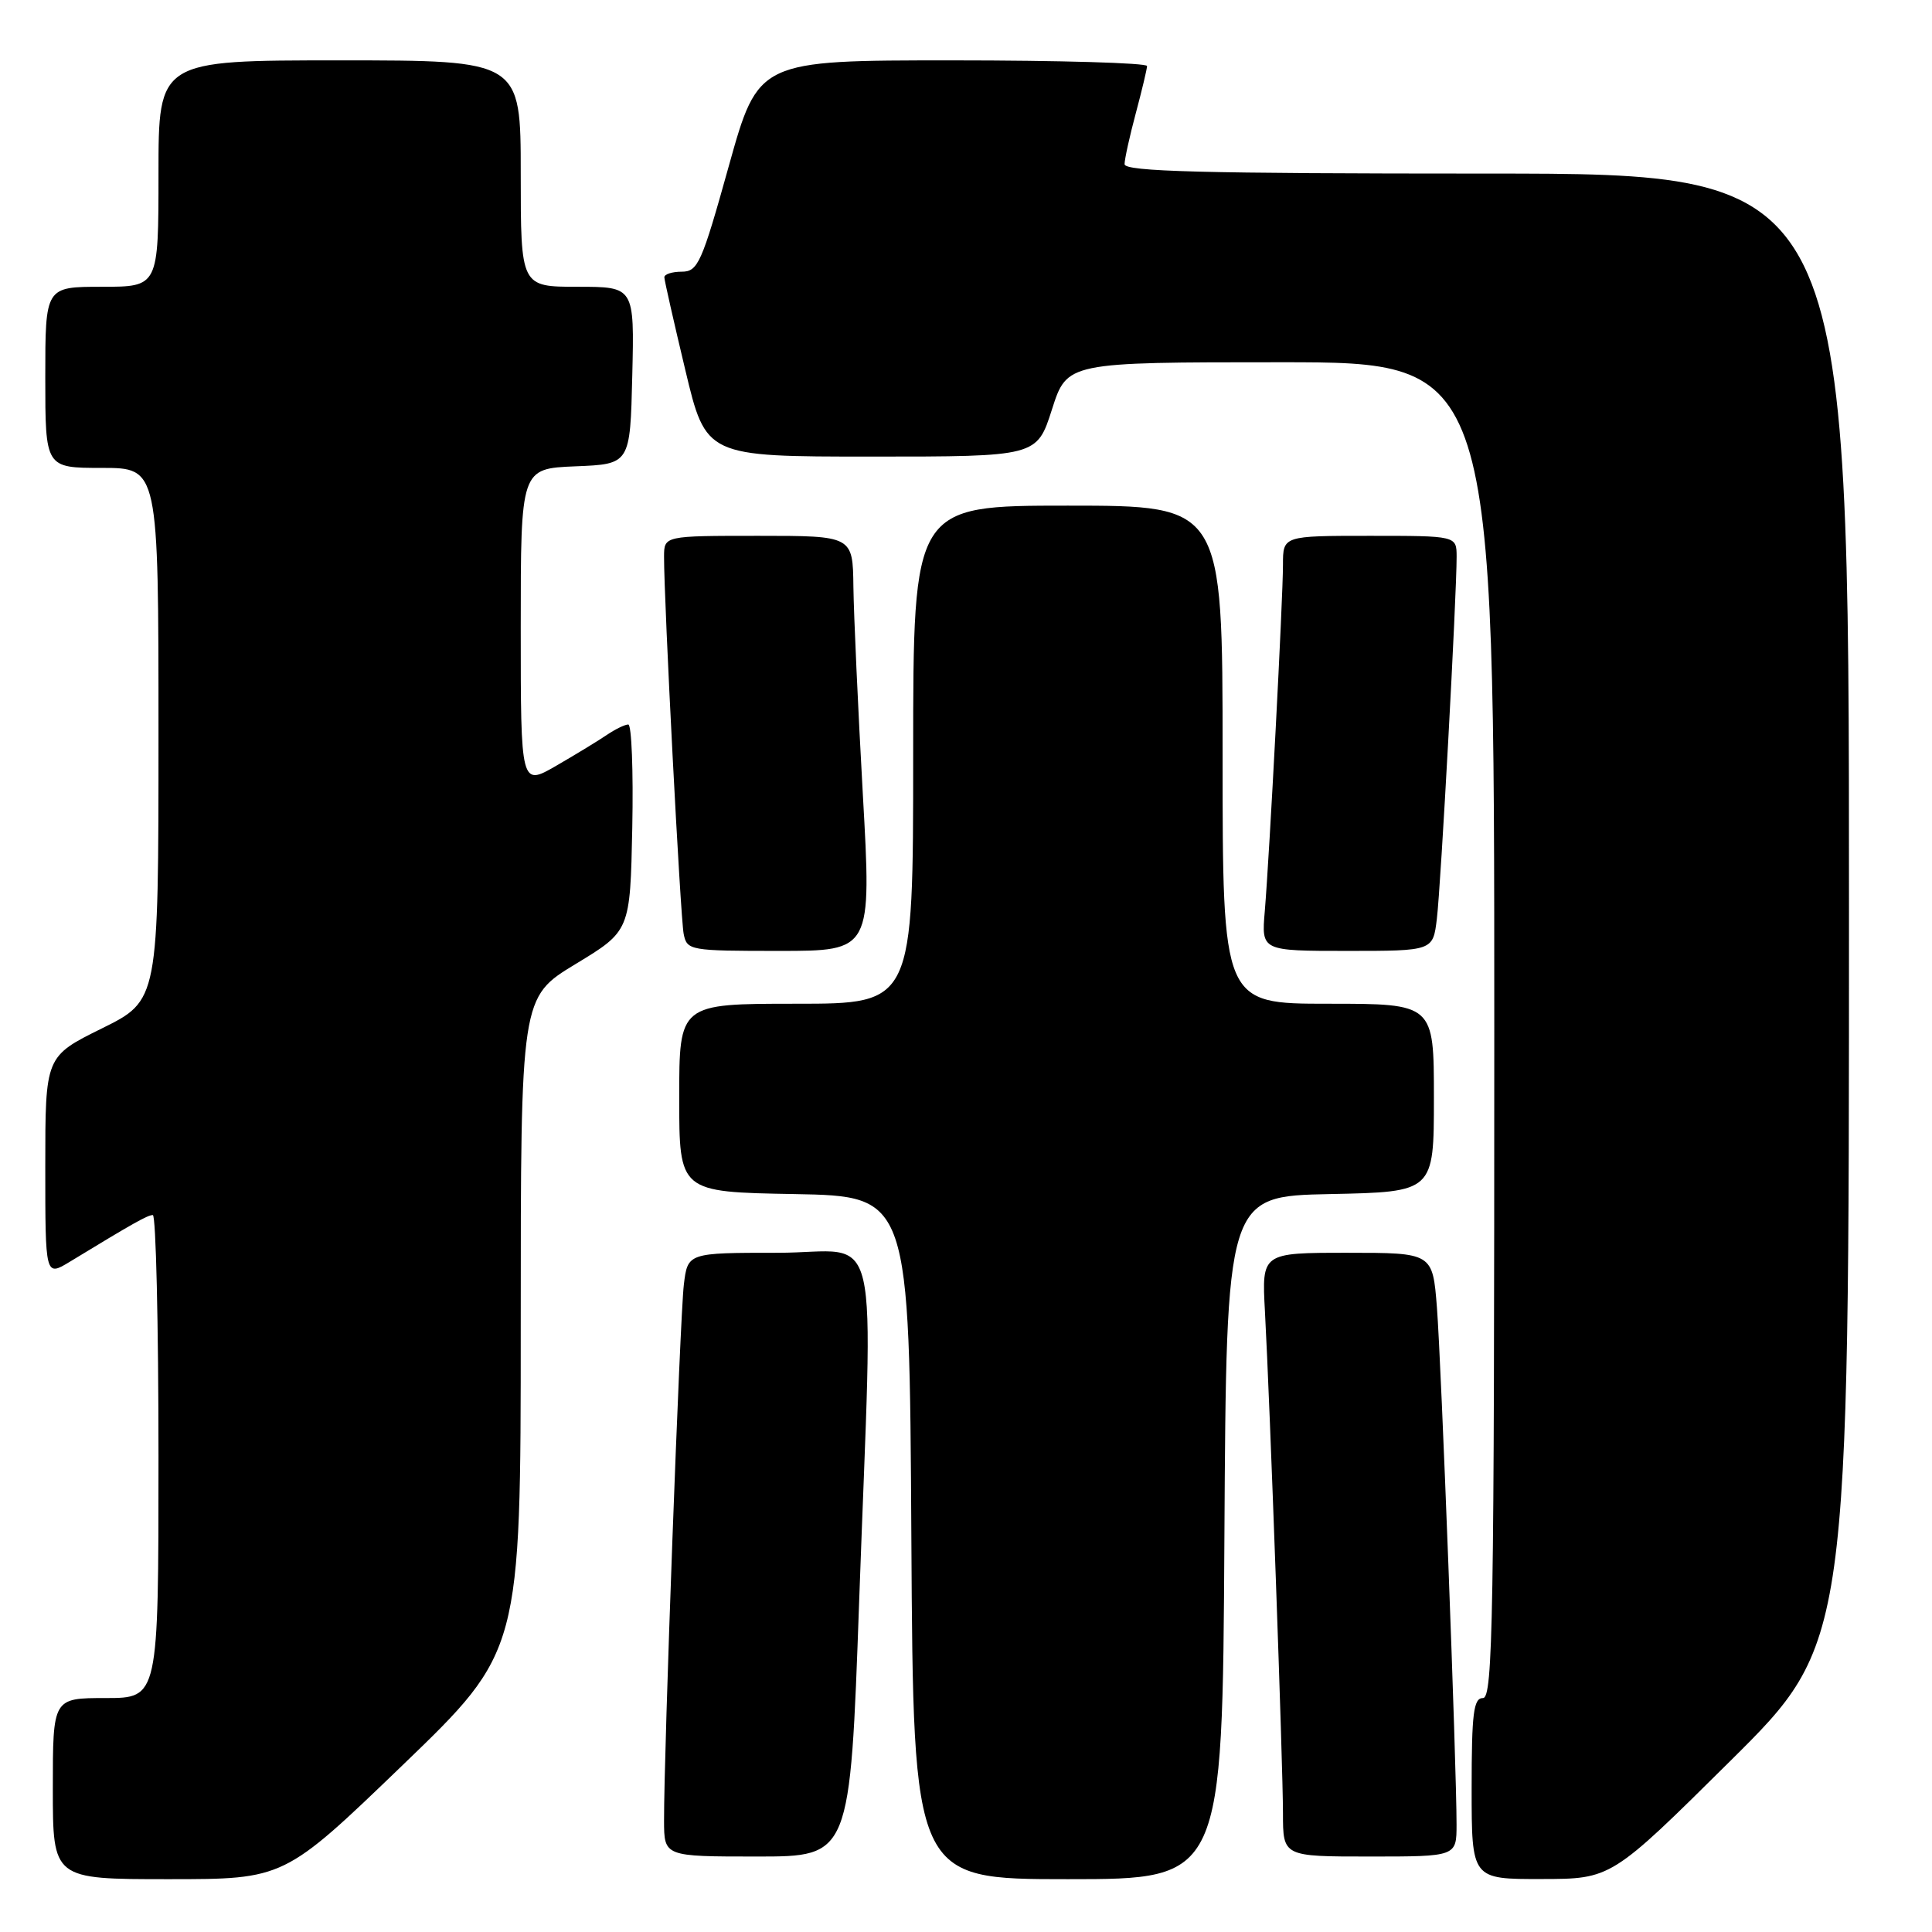 <?xml version="1.0" encoding="UTF-8" standalone="no"?>
<!DOCTYPE svg PUBLIC "-//W3C//DTD SVG 1.1//EN" "http://www.w3.org/Graphics/SVG/1.1/DTD/svg11.dtd" >
<svg xmlns="http://www.w3.org/2000/svg" xmlns:xlink="http://www.w3.org/1999/xlink" version="1.1" viewBox="0 0 256 256">
 <g >
 <path fill="currentColor"
d=" M 53.33 233.91 C 69.00 218.82 69.00 218.82 69.00 175.48 C 69.00 132.15 69.00 132.15 76.25 127.75 C 83.50 123.36 83.50 123.36 83.78 109.68 C 83.93 102.16 83.69 96.00 83.25 96.00 C 82.81 96.00 81.56 96.61 80.47 97.34 C 79.39 98.08 76.36 99.93 73.75 101.44 C 69.00 104.19 69.00 104.19 69.00 83.14 C 69.00 62.09 69.00 62.09 76.25 61.79 C 83.50 61.50 83.50 61.50 83.78 49.75 C 84.06 38.00 84.06 38.00 76.53 38.00 C 69.00 38.00 69.00 38.00 69.00 23.00 C 69.00 8.00 69.00 8.00 45.00 8.00 C 21.00 8.00 21.00 8.00 21.00 23.00 C 21.00 38.00 21.00 38.00 13.50 38.00 C 6.00 38.00 6.00 38.00 6.00 50.00 C 6.00 62.00 6.00 62.00 13.50 62.00 C 21.00 62.00 21.00 62.00 21.00 97.28 C 21.00 132.56 21.00 132.56 13.50 136.27 C 6.00 139.98 6.00 139.98 6.00 154.57 C 6.00 169.16 6.00 169.16 9.25 167.19 C 17.69 162.05 19.55 161.01 20.25 161.00 C 20.66 161.00 21.00 175.40 21.00 193.00 C 21.00 225.00 21.00 225.00 14.00 225.00 C 7.00 225.00 7.00 225.00 7.00 237.00 C 7.00 249.00 7.00 249.00 22.33 249.00 C 37.66 249.00 37.66 249.00 53.33 233.91 Z  M 162.24 203.75 C 162.50 158.50 162.50 158.50 176.25 158.22 C 190.00 157.94 190.00 157.94 190.00 145.47 C 190.00 133.00 190.00 133.00 176.00 133.00 C 162.00 133.00 162.00 133.00 162.00 100.00 C 162.00 67.00 162.00 67.00 141.50 67.00 C 121.00 67.00 121.00 67.00 121.00 100.00 C 121.00 133.00 121.00 133.00 105.50 133.00 C 90.00 133.00 90.00 133.00 90.00 145.47 C 90.00 157.95 90.00 157.95 105.25 158.22 C 120.50 158.50 120.50 158.50 120.76 203.75 C 121.02 249.00 121.02 249.00 141.50 249.00 C 161.98 249.00 161.98 249.00 162.24 203.75 Z  M 229.25 233.36 C 245.00 217.75 245.00 217.75 245.00 120.37 C 245.00 23.00 245.00 23.00 197.00 23.00 C 159.26 23.00 149.00 22.73 149.01 21.75 C 149.02 21.06 149.69 18.02 150.50 15.00 C 151.31 11.97 151.98 9.16 151.99 8.75 C 151.99 8.34 140.41 8.00 126.24 8.00 C 100.48 8.00 100.48 8.00 96.57 22.00 C 92.98 34.88 92.48 36.00 90.33 36.00 C 89.05 36.00 88.01 36.34 88.03 36.75 C 88.04 37.16 89.29 42.67 90.80 49.00 C 93.54 60.50 93.54 60.50 115.47 60.50 C 137.39 60.50 137.39 60.50 139.39 54.25 C 141.39 48.00 141.39 48.00 169.69 48.00 C 198.00 48.00 198.00 48.00 198.00 136.50 C 198.00 214.50 197.82 225.00 196.50 225.00 C 195.25 225.00 195.00 227.00 195.00 237.00 C 195.00 249.00 195.00 249.00 204.25 248.98 C 213.50 248.97 213.50 248.97 229.25 233.36 Z  M 113.84 212.25 C 115.69 160.21 117.04 166.00 103.06 166.00 C 91.12 166.00 91.12 166.00 90.61 170.25 C 90.10 174.51 87.96 232.33 87.99 241.25 C 88.00 246.00 88.00 246.00 100.32 246.00 C 112.64 246.00 112.64 246.00 113.84 212.25 Z  M 193.00 241.75 C 193.01 234.09 190.98 180.67 190.40 173.25 C 189.83 166.00 189.83 166.00 178.51 166.00 C 167.19 166.00 167.19 166.00 167.61 173.75 C 168.28 186.05 170.00 233.97 170.00 240.27 C 170.00 246.00 170.00 246.00 181.50 246.00 C 193.00 246.00 193.00 246.00 193.00 241.75 Z  M 114.33 105.25 C 113.69 93.84 113.13 81.46 113.08 77.75 C 113.00 71.00 113.00 71.00 100.50 71.00 C 88.00 71.00 88.00 71.00 87.99 73.75 C 87.97 79.54 90.16 121.61 90.59 123.75 C 91.03 125.94 91.39 126.00 103.27 126.00 C 115.50 126.00 115.50 126.00 114.33 105.25 Z  M 190.39 121.75 C 190.92 117.46 193.02 78.85 193.01 73.75 C 193.00 71.00 193.00 71.00 181.50 71.00 C 170.00 71.00 170.00 71.00 170.00 74.82 C 170.00 79.35 168.22 113.21 167.59 120.75 C 167.14 126.00 167.14 126.00 178.51 126.00 C 189.88 126.00 189.88 126.00 190.39 121.75 Z "/>
</g>
</svg>